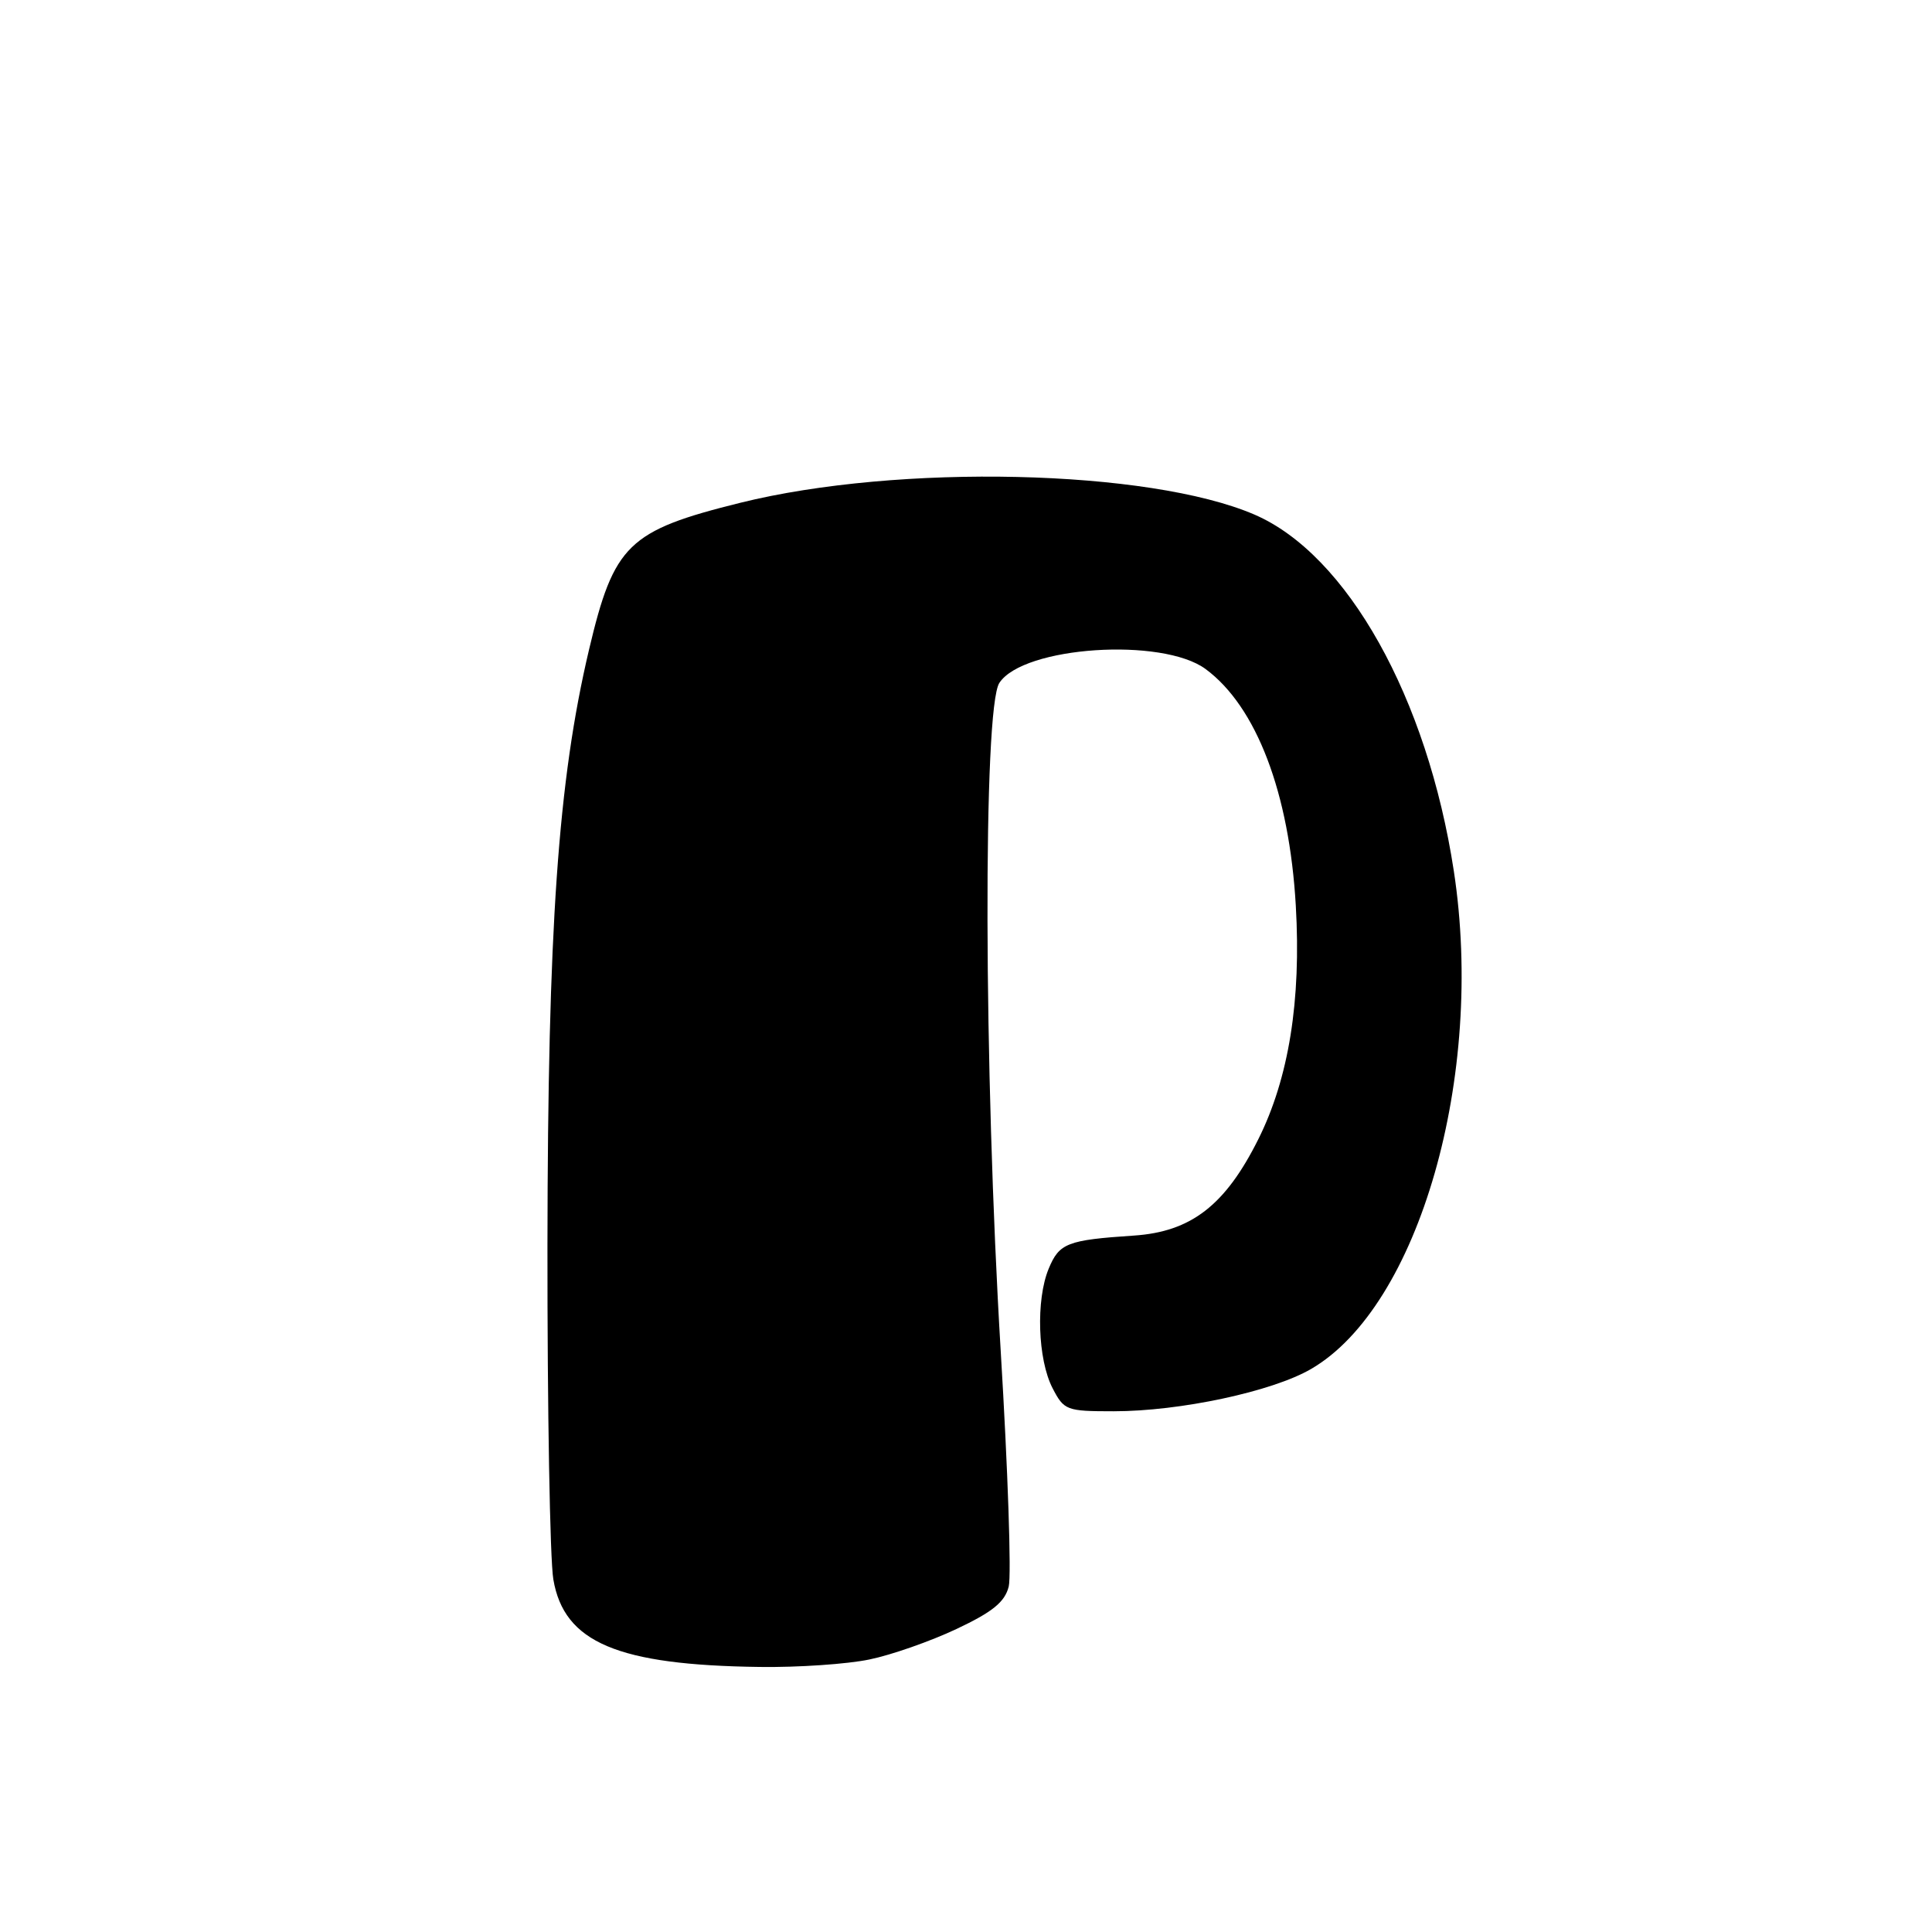 <?xml version="1.0" encoding="UTF-8" standalone="no"?>
<!DOCTYPE svg PUBLIC "-//W3C//DTD SVG 1.1//EN" "http://www.w3.org/Graphics/SVG/1.1/DTD/svg11.dtd" >
<svg xmlns="http://www.w3.org/2000/svg" xmlns:xlink="http://www.w3.org/1999/xlink" version="1.1" viewBox="0 0 256 256">
 <g >
 <path fill="currentColor"
d=" M 115.20 219.89 C 118.12 219.29 123.31 217.47 126.74 215.85 C 131.53 213.59 133.14 212.28 133.66 210.23 C 134.03 208.75 133.55 194.71 132.60 179.02 C 130.35 141.71 130.24 93.80 132.42 90.49 C 135.59 85.64 154.02 84.41 159.76 88.66 C 166.49 93.64 170.84 105.06 171.70 120.00 C 172.43 132.59 170.77 142.88 166.73 150.96 C 162.36 159.71 157.83 163.21 150.26 163.72 C 141.41 164.31 140.36 164.72 138.96 168.10 C 137.24 172.24 137.50 180.13 139.47 183.94 C 140.99 186.88 141.31 187.00 147.57 187.00 C 156.37 187.00 168.58 184.39 173.72 181.40 C 188.02 173.10 196.79 142.53 192.64 115.42 C 189.13 92.46 178.51 73.48 166.21 68.18 C 152.26 62.18 119.06 61.42 98.10 66.62 C 83.23 70.31 81.35 72.13 78.05 86.08 C 73.94 103.49 72.59 122.82 72.54 165.00 C 72.52 186.72 72.87 206.65 73.32 209.28 C 74.74 217.64 81.83 220.64 100.70 220.88 C 105.76 220.95 112.29 220.50 115.20 219.89 Z "/>
</g>
</svg>